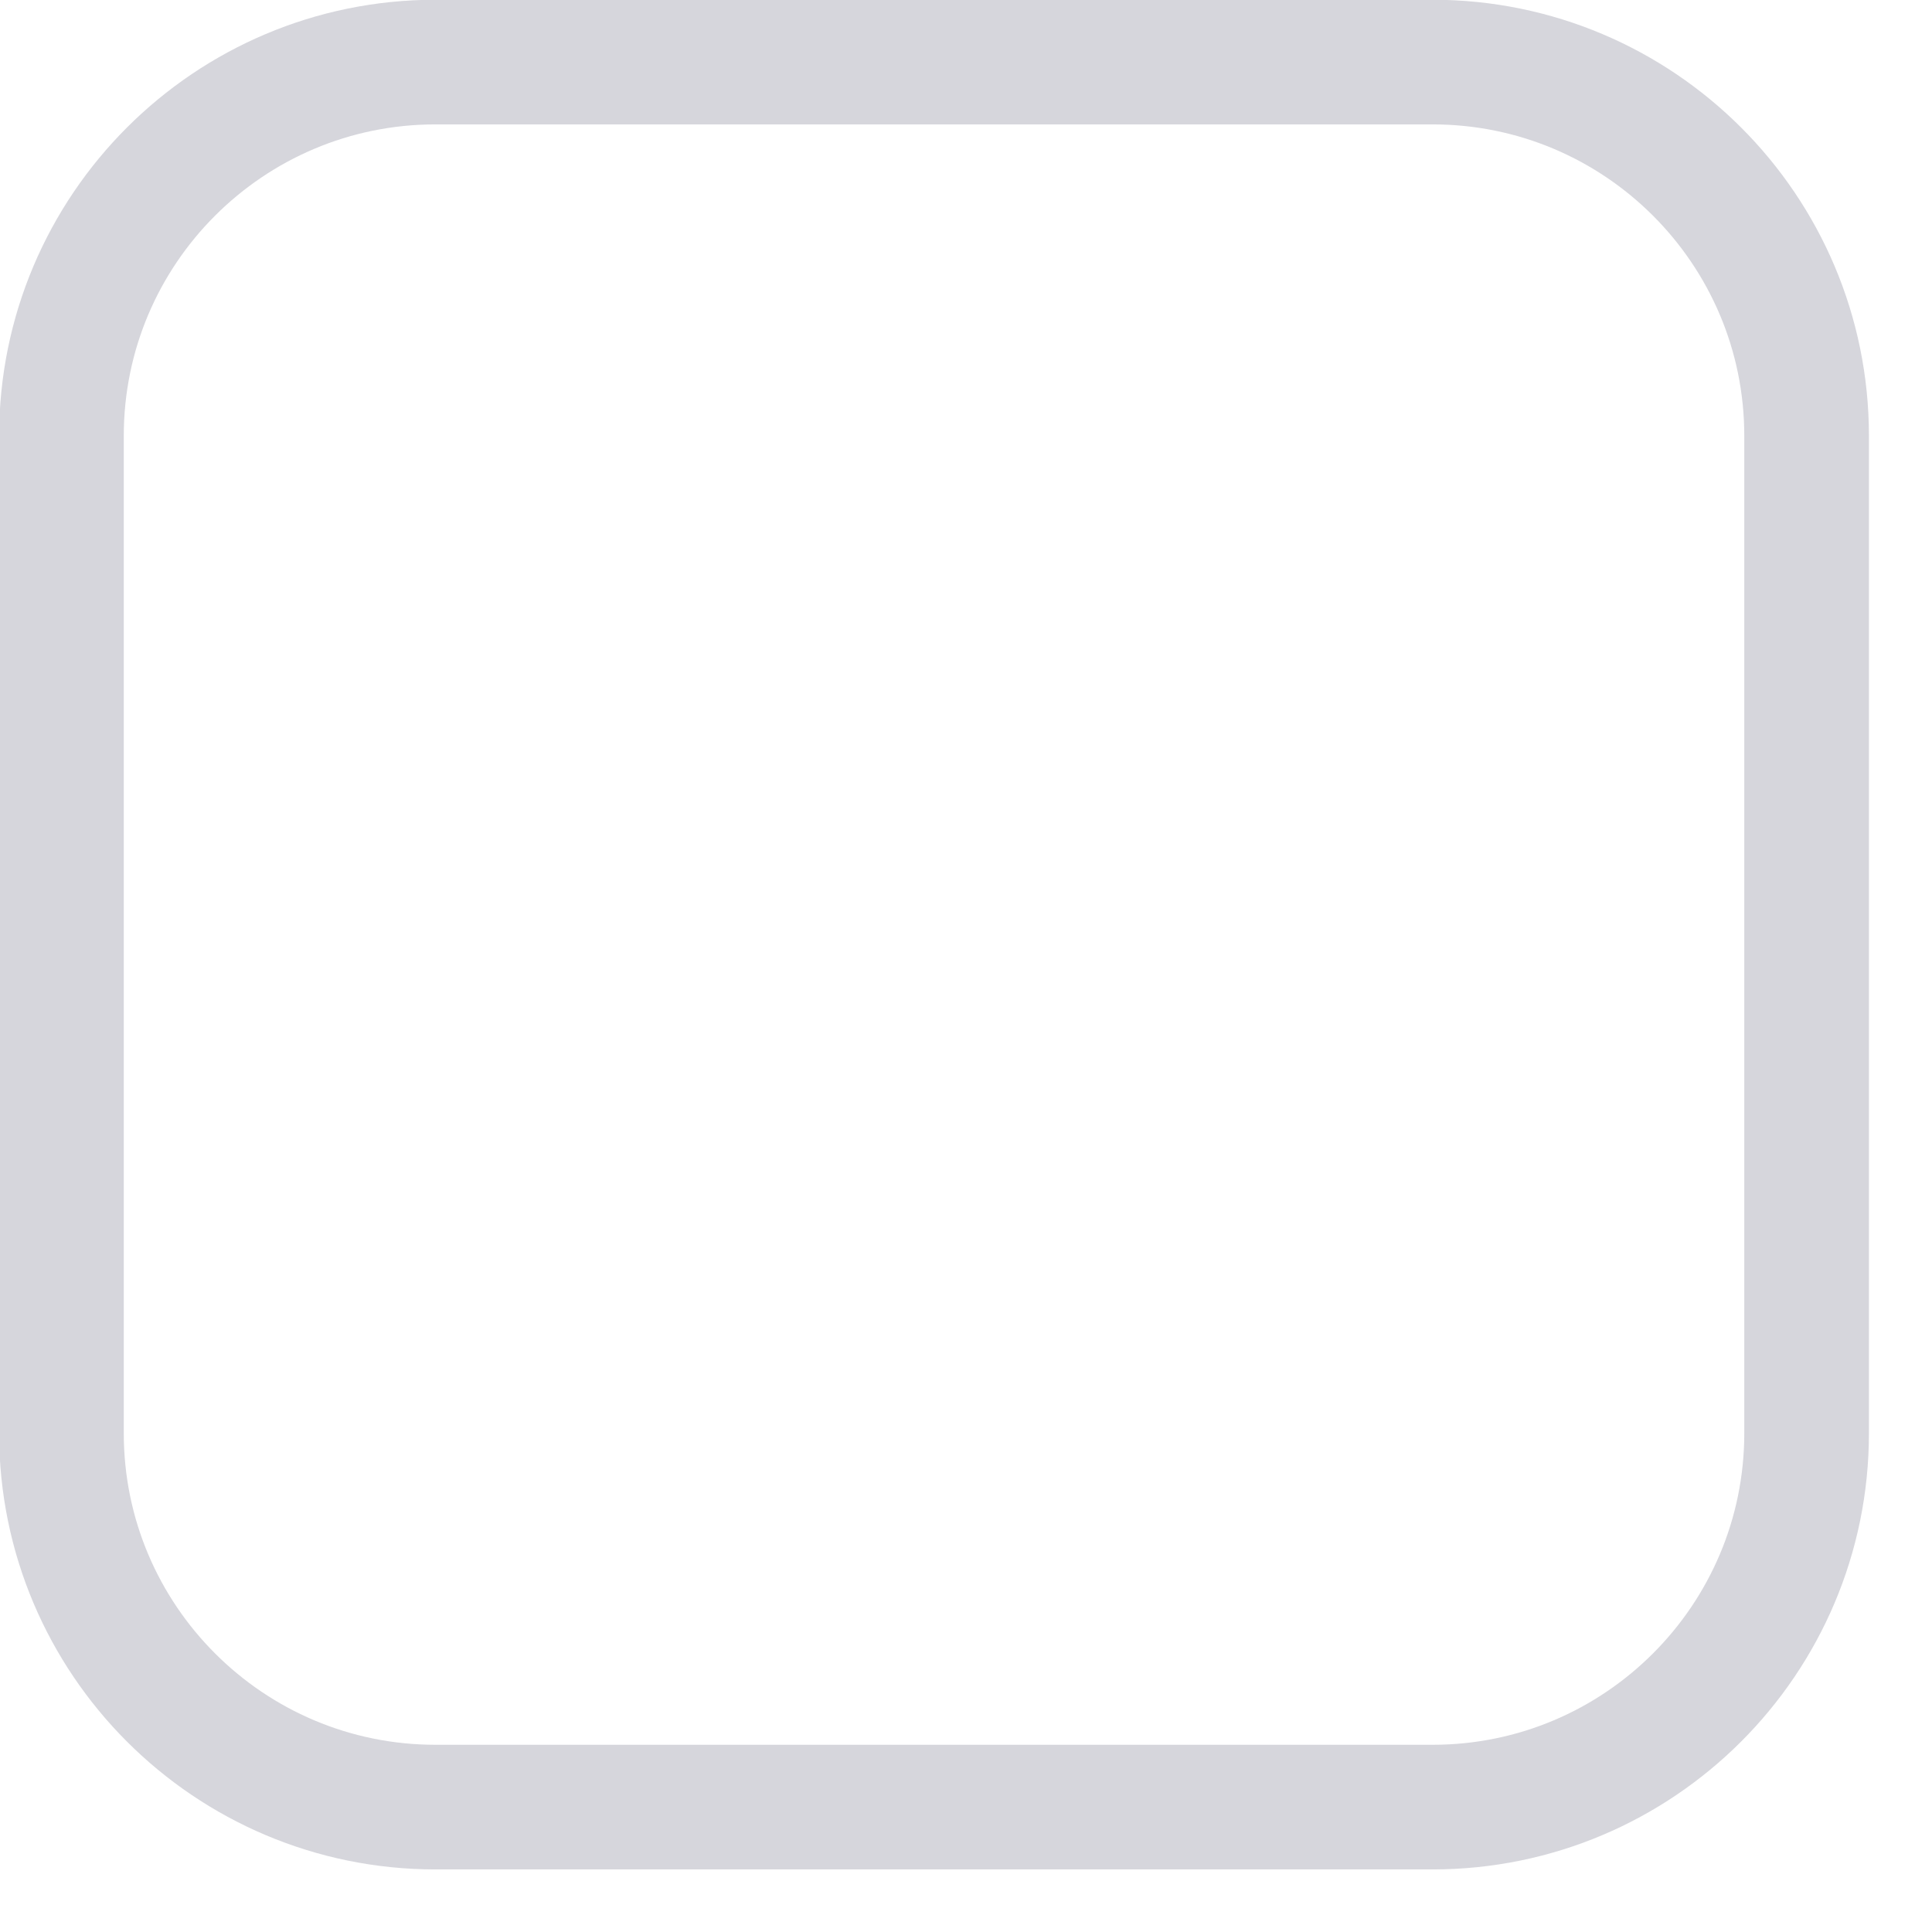 <svg 
 xmlns="http://www.w3.org/2000/svg"
 xmlns:xlink="http://www.w3.org/1999/xlink"
 width="15.5px" height="15.5px">
<path fill-rule="evenodd"  stroke="rgb(214, 214, 220)" stroke-width="1px" stroke-linecap="butt" stroke-linejoin="miter" fill="none"
 d="M3.494,0.498 L11.493,0.498 C13.150,0.498 14.494,1.841 14.494,3.497 L14.494,11.498 C14.494,13.154 13.150,14.498 11.493,14.498 L3.494,14.498 C1.837,14.498 0.493,13.154 0.493,11.498 L0.493,3.497 C0.493,1.841 1.837,0.498 3.494,0.498 Z"/>
</svg>
